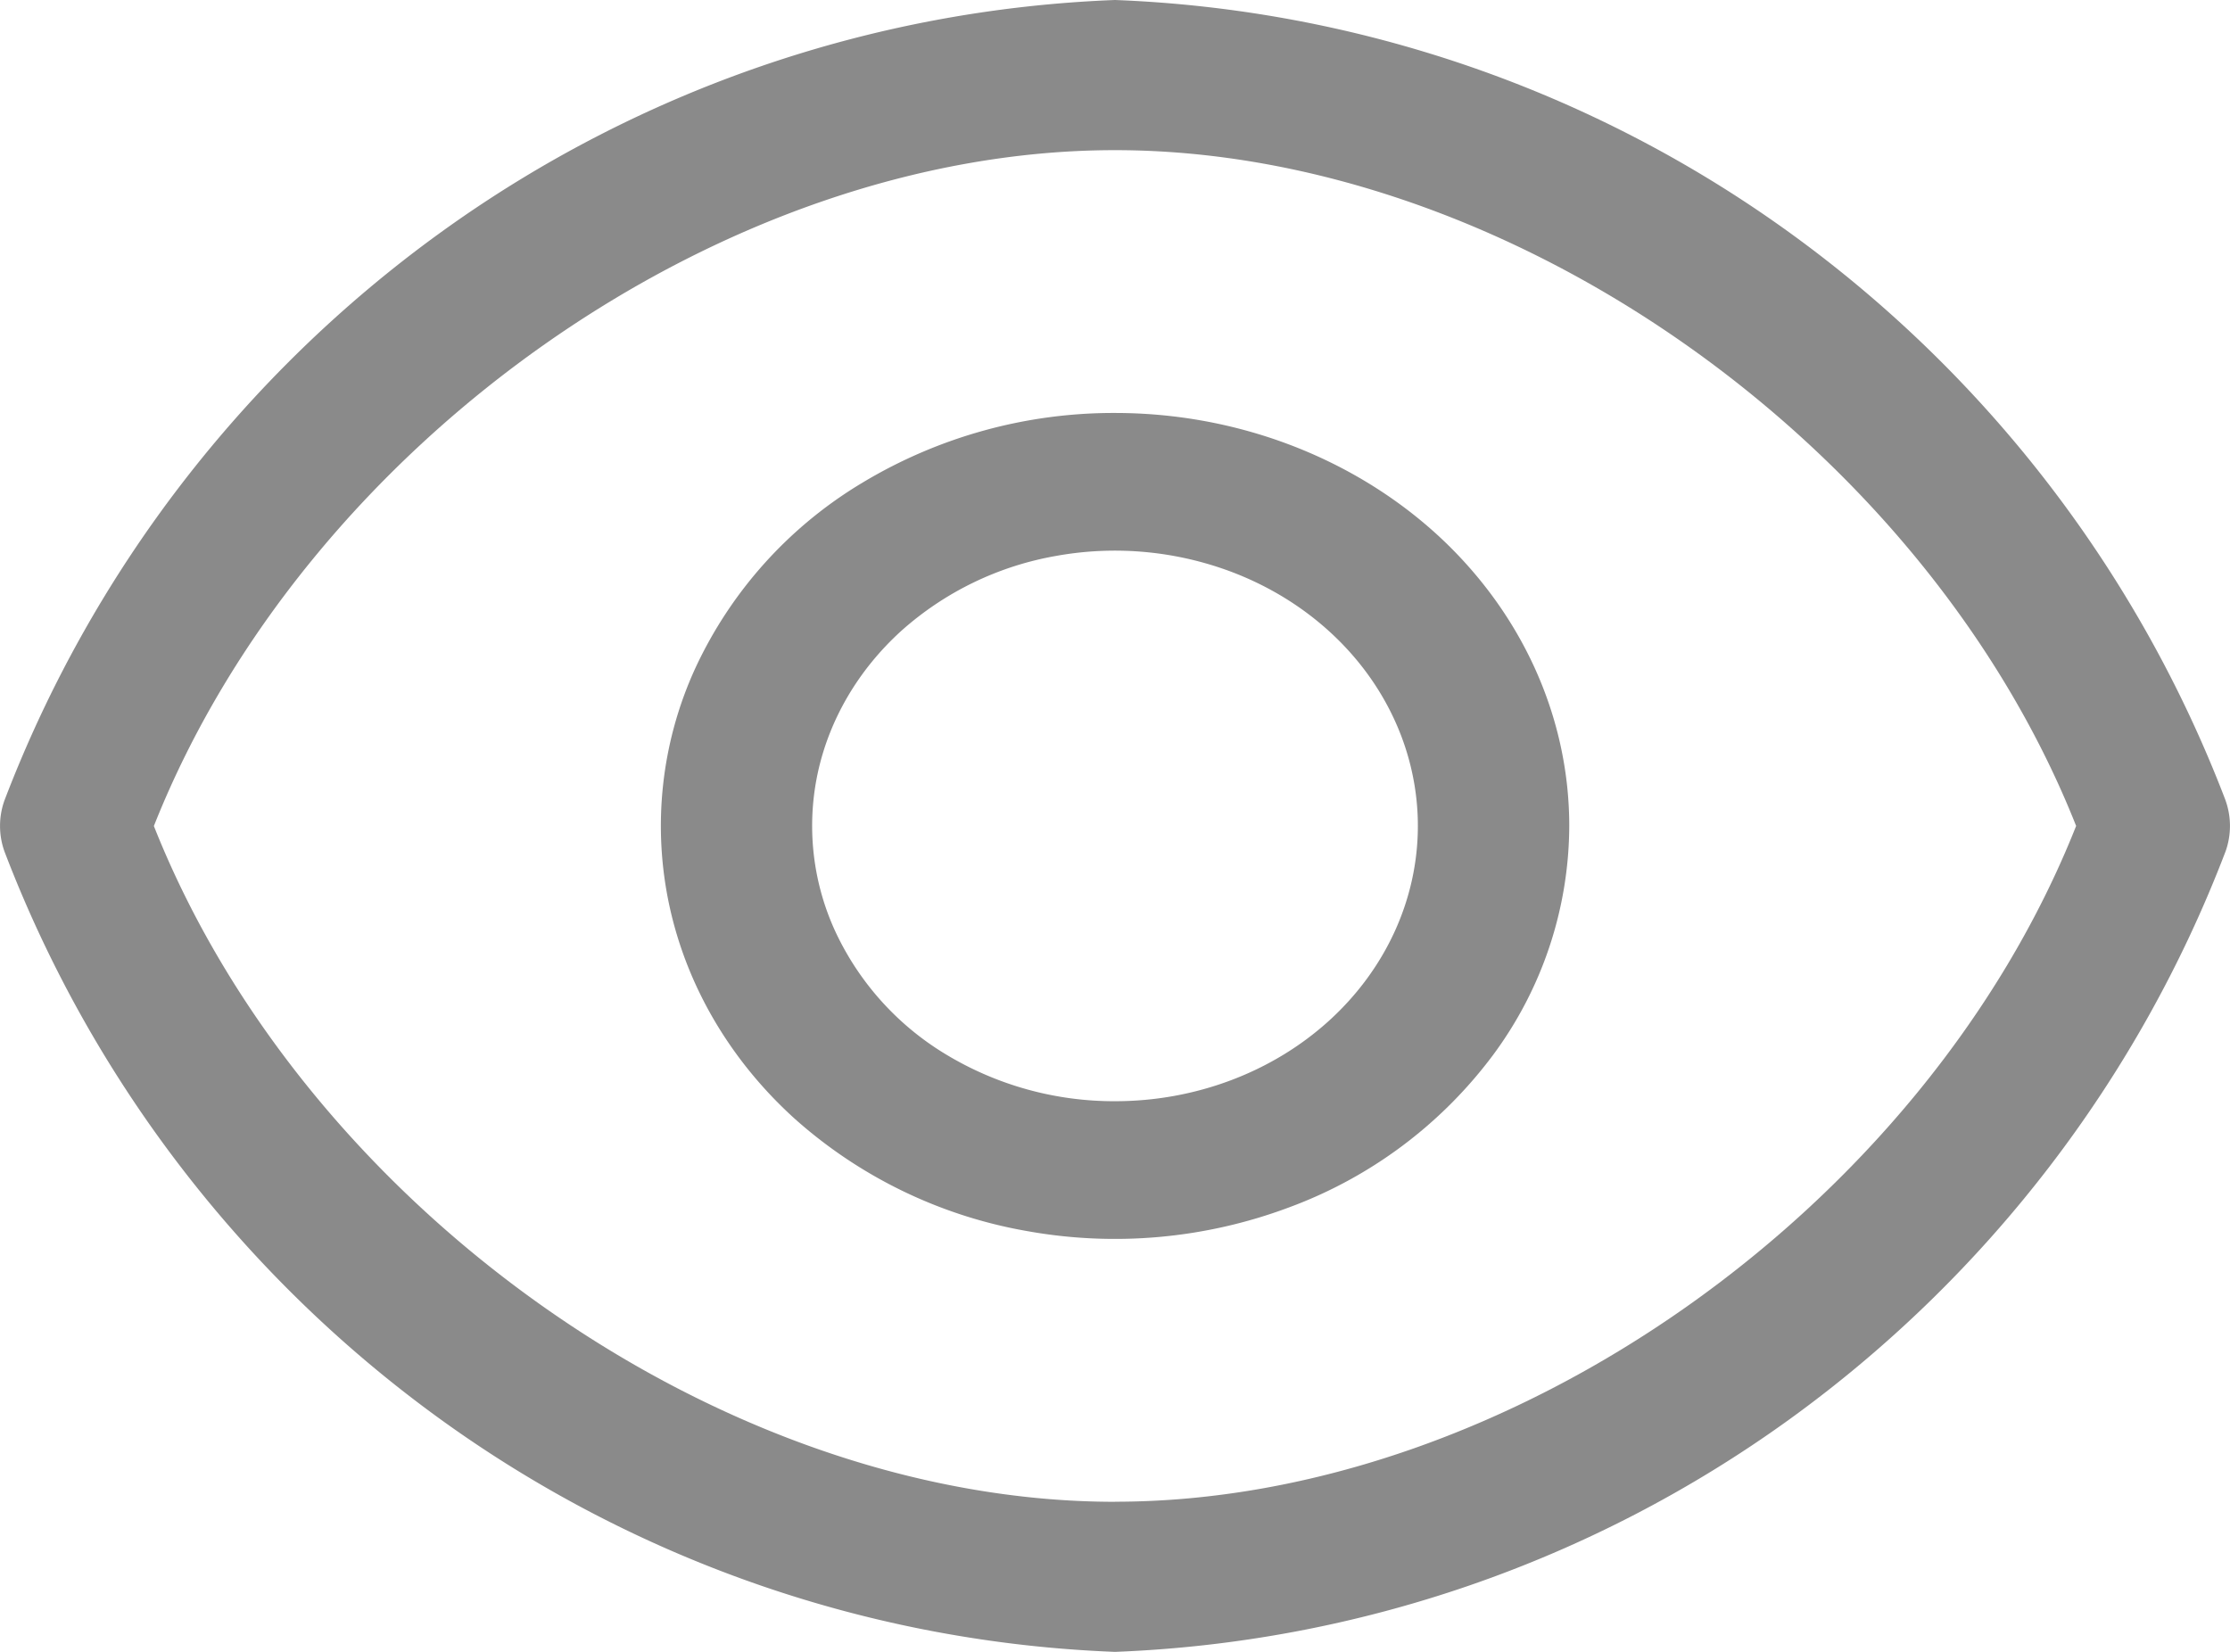 <svg xmlns="http://www.w3.org/2000/svg" width="27" height="20" fill="none" viewBox="0 0 27 20">
  <path fill="#8A8A8A" d="M26.946 9.69a15.153 15.153 0 00-5.286-6.879A14.924 14.924 0 0013.5 0a14.924 14.924 0 00-8.16 2.811 15.153 15.153 0 00-5.286 6.88.918.918 0 000 .618 15.153 15.153 0 005.286 6.88A14.924 14.924 0 0013.5 20a14.923 14.923 0 008.16-2.811 15.152 15.152 0 005.286-6.88.918.918 0 000-.618zM13.5 18.183c-4.77 0-9.81-3.573-11.637-8.182C3.69 5.39 8.73 1.818 13.5 1.818c4.77 0 9.81 3.573 11.637 8.182-1.827 4.61-6.867 8.182-11.637 8.182z"/>
  <path fill="#8A8A8A" d="M13.5 5a5.898 5.898 0 00-3.056.843A5.136 5.136 0 008.42 8.087a4.58 4.58 0 00-.313 2.889c.212.97.736 1.86 1.505 2.56a5.69 5.69 0 002.816 1.368 6.012 6.012 0 003.178-.285 5.42 5.42 0 002.468-1.841A4.683 4.683 0 0019 10c0-1.326-.58-2.598-1.61-3.536C16.357 5.527 14.958 5 13.5 5zm0 8.333a3.933 3.933 0 01-2.037-.561 3.425 3.425 0 01-1.35-1.496 3.053 3.053 0 01-.21-1.926c.142-.647.492-1.24 1.004-1.707a3.793 3.793 0 011.878-.912 4.008 4.008 0 012.118.19c.67.252 1.243.679 1.646 1.227.403.548.618 1.193.618 1.852 0 .884-.387 1.732-1.074 2.357-.688.625-1.62.976-2.593.976z"/>
</svg>
